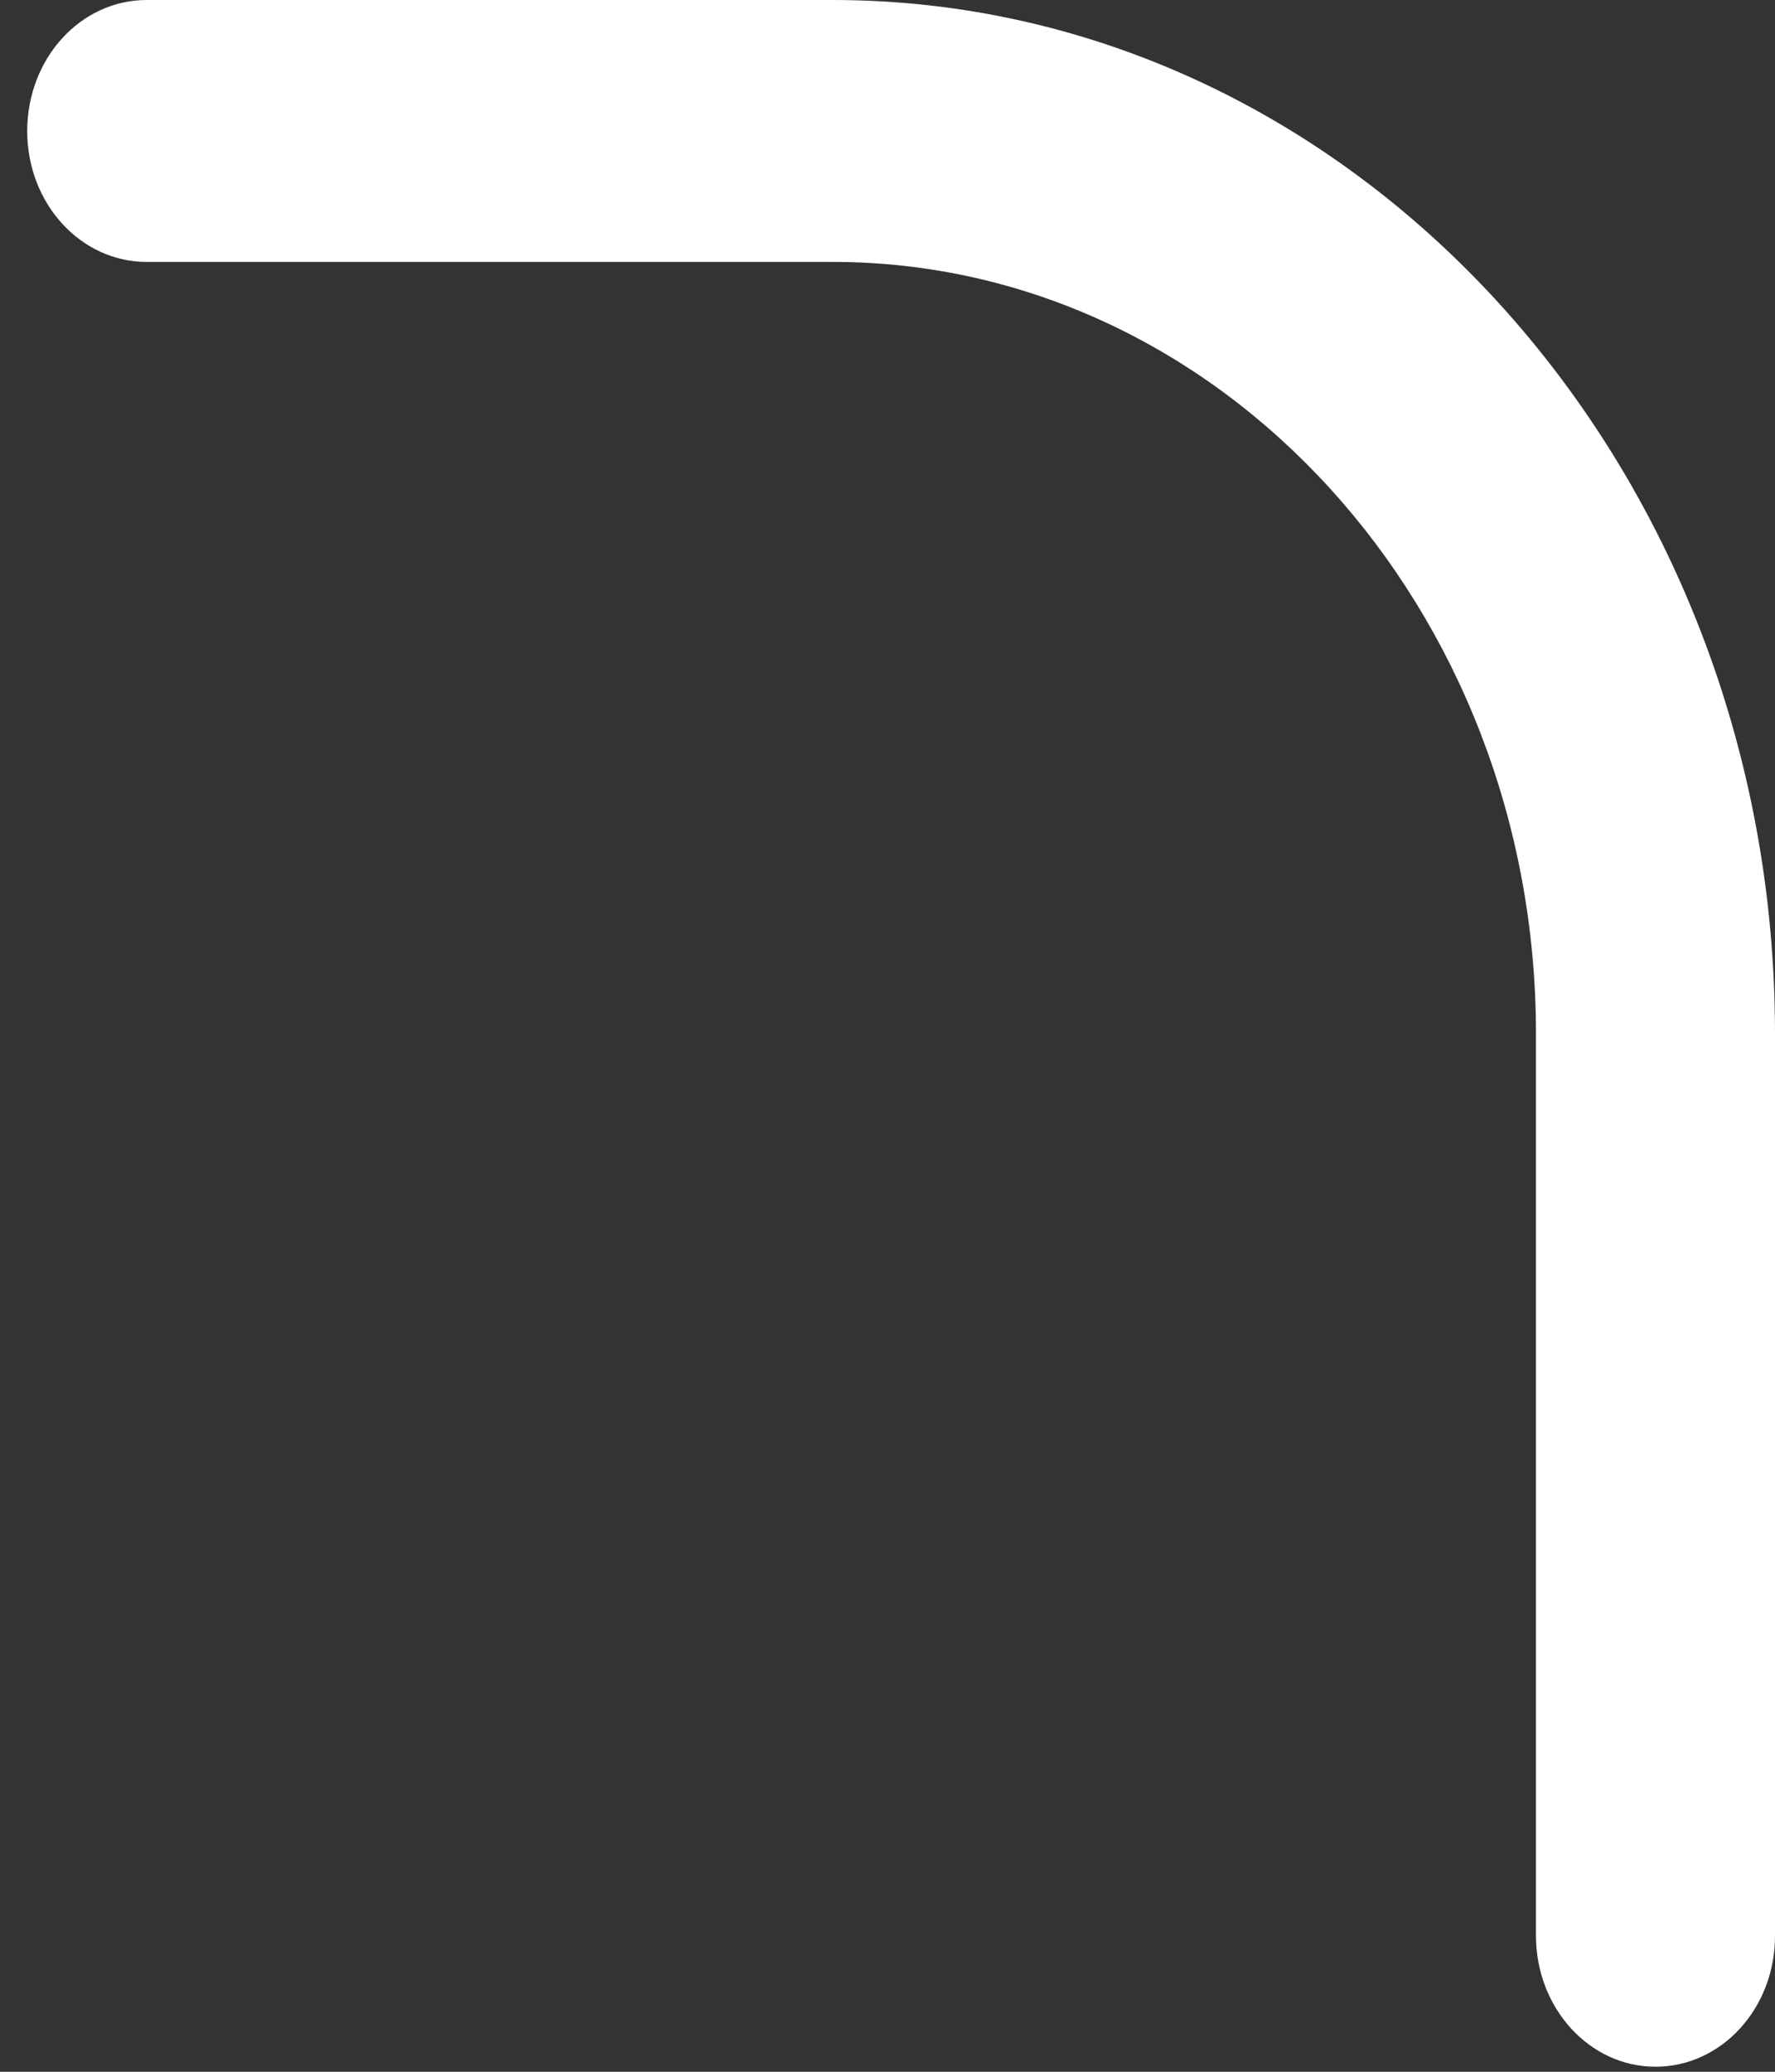 ﻿<?xml version="1.0" encoding="utf-8"?>
<svg version="1.1" xmlns:xlink="http://www.w3.org/1999/xlink" width="6px" height="7px" xmlns="http://www.w3.org/2000/svg">
  <rect width="100%" height="100%" fill="#333333" stroke="none"/>
  <g transform="matrix(1 0 0 1 -344 -1387 )">
    <path d="M 6 3.492  C 6 1.566  4.571 0  2.815 0  L 0.496 0  C 0.272 0  0.092 0.198  0.092 0.443  C 0.092 0.687  0.272 0.885  0.496 0.885  L 2.815 0.885  C 4.126 0.885  5.192 2.055  5.192 3.492  L 5.192 6.54  C 5.192 6.785  5.373 6.983  5.596 6.983  C 5.82 6.983  6 6.785  6 6.541  L 6 3.492  Z " fill-rule="nonzero" fill="#ffffff" stroke="none" transform="matrix(1 0 0 1 344 1387 )" />
  </g>
</svg>